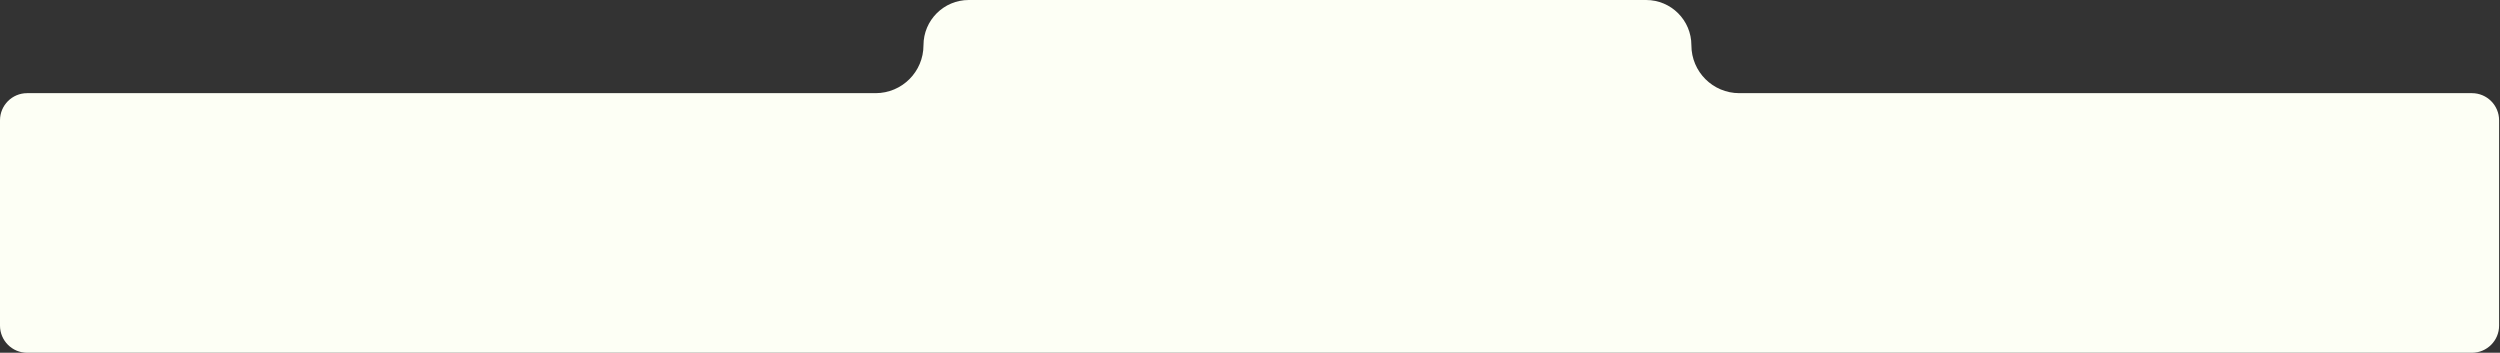 <svg width="1382" height="195" viewBox="0 0 1382 195" fill="none" xmlns="http://www.w3.org/2000/svg">
<rect x="0" y="0" width="1382" height="195" fill="#333333" stroke="none"/>
<path d="M510.5 25.023C510.5 11.203 521.703 0 535.523 0H909.977C923.797 0 935 11.203 935 25.023C935 39.646 946.854 51.5 961.477 51.5H1366.5C1374.78 51.5 1381.5 58.216 1381.5 66.5V180C1381.5 188.284 1374.78 195 1366.5 195H15C6.716 195 0 188.284 0 180V66.5C0 58.216 6.716 51.5 15 51.5H484.023C498.646 51.5 510.5 39.646 510.5 25.023Z" fill="#FDFFF5"/>
</svg>
